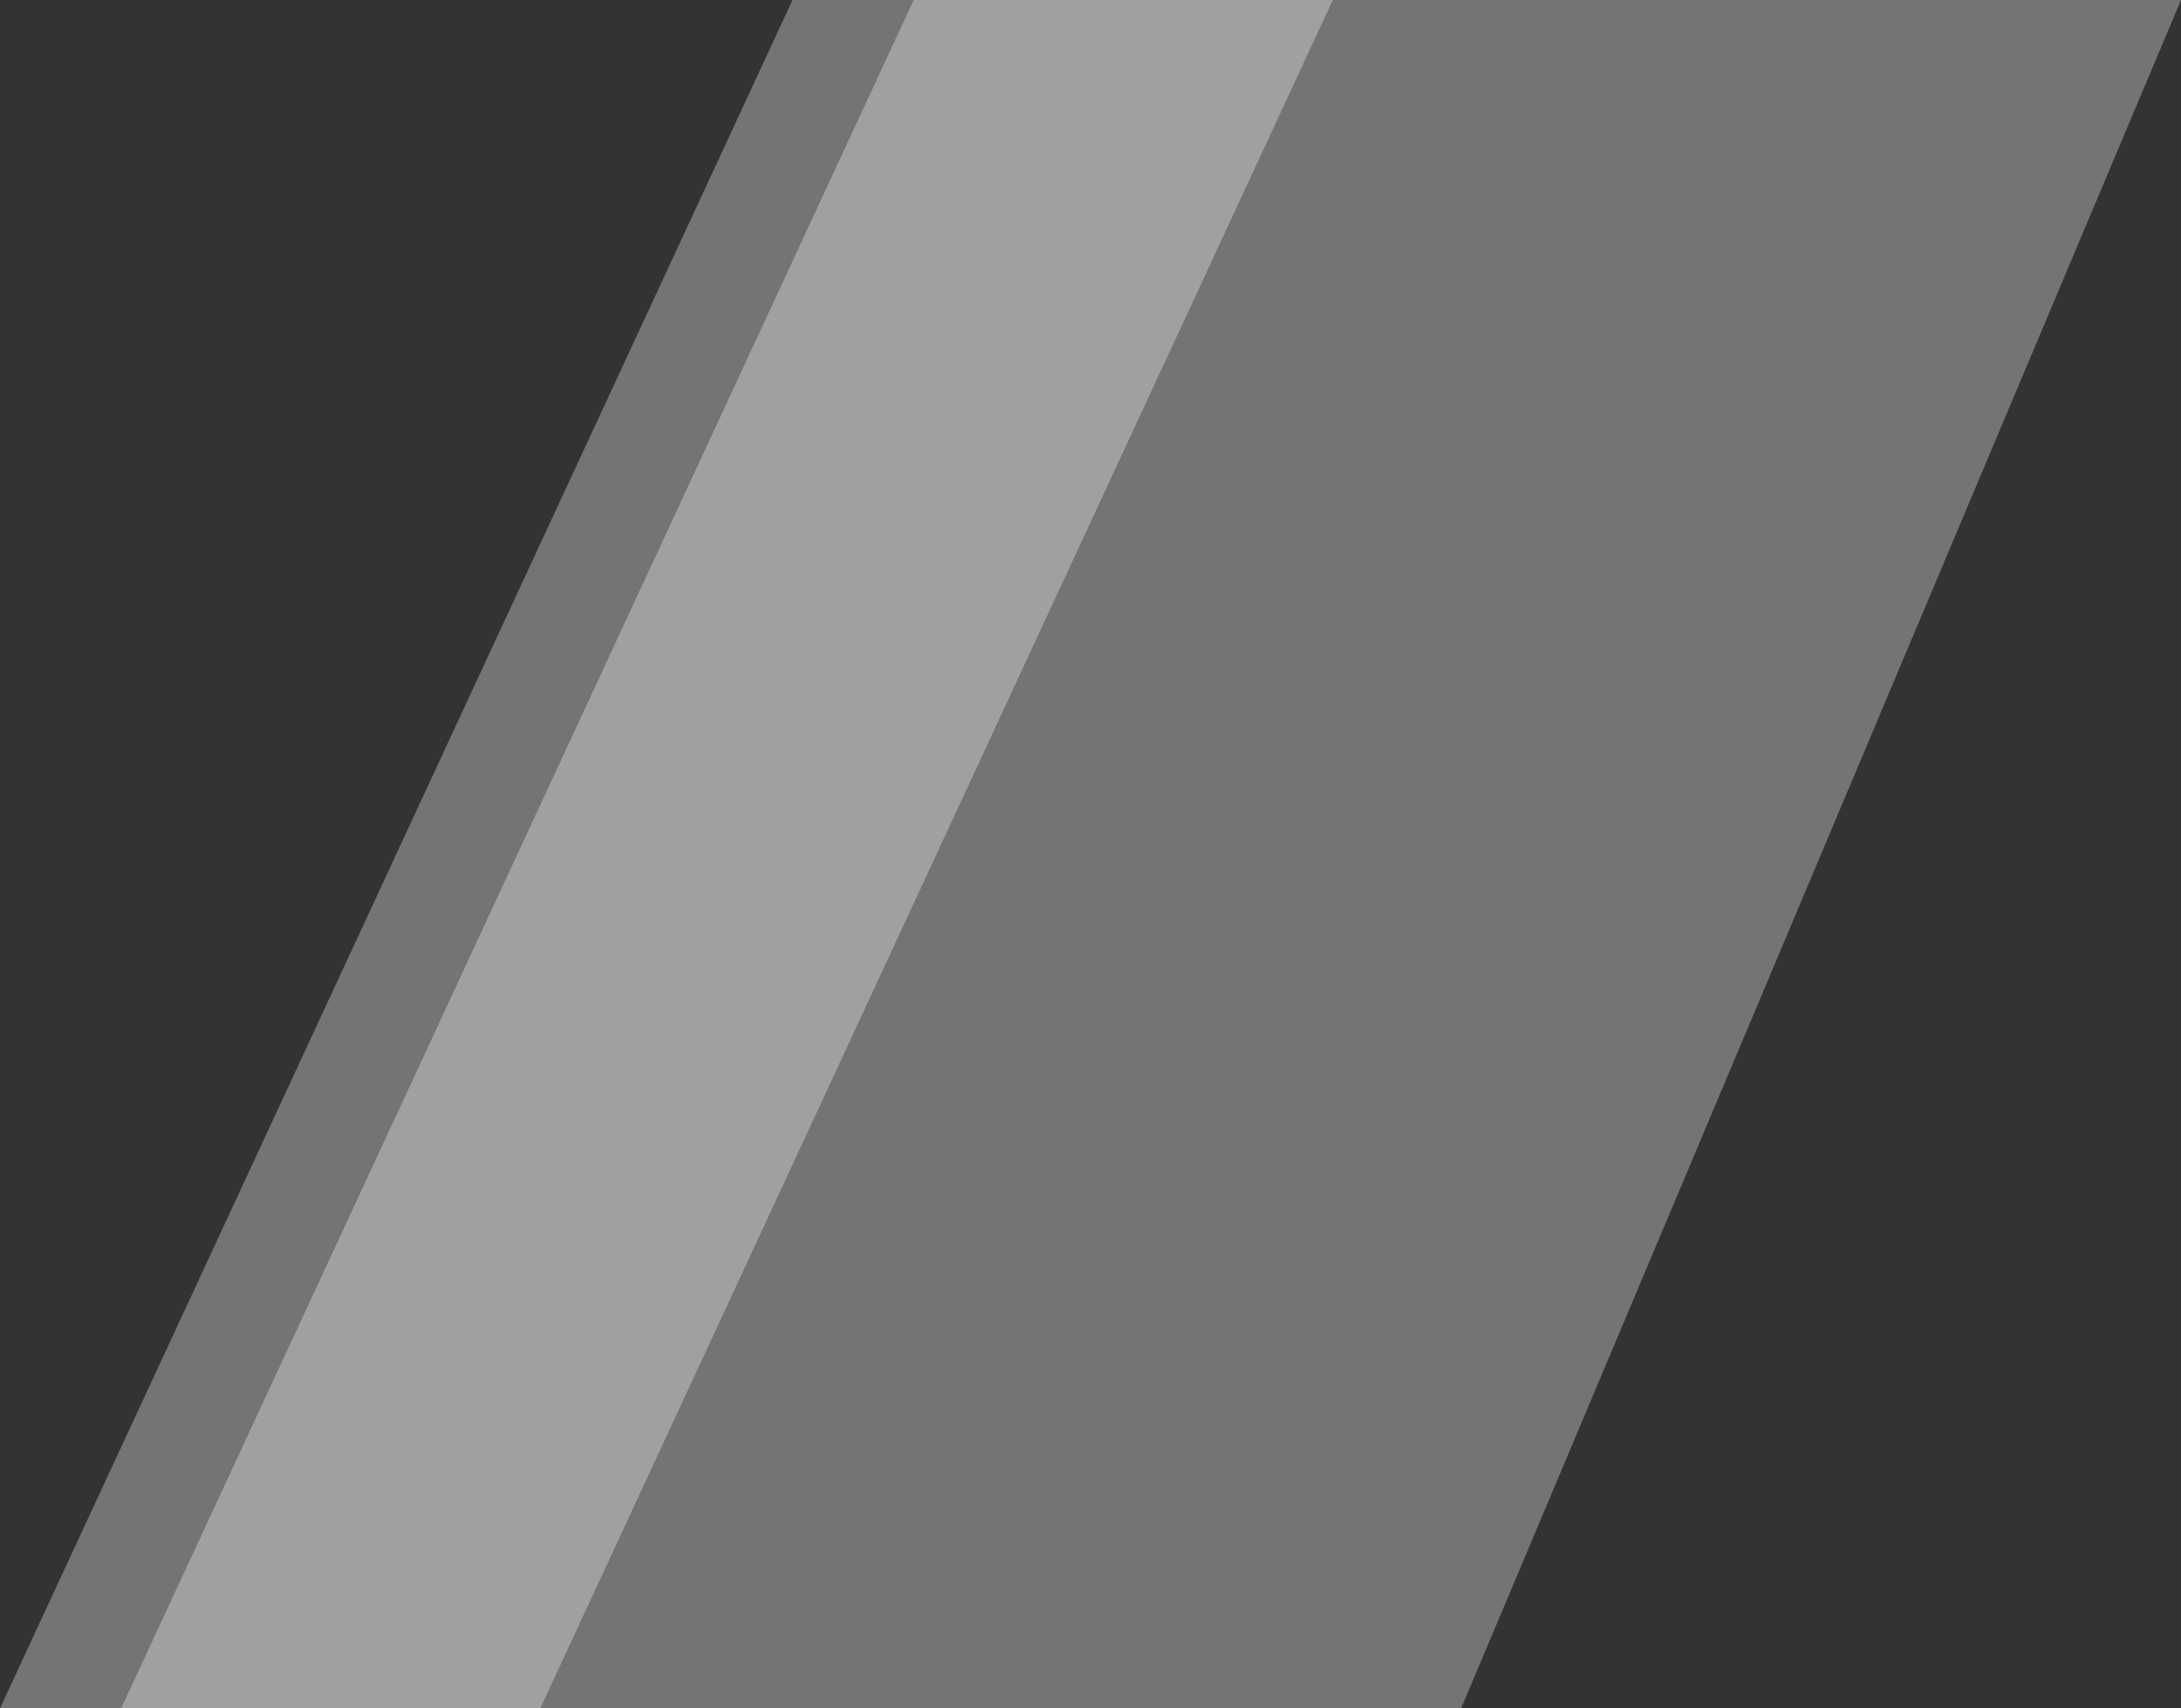 <svg width="180" height="141" viewBox="0 0 180 141" fill="none" xmlns="http://www.w3.org/2000/svg">
<rect x="0" y="0" width="180" height="141" fill="#333333" stroke="none"/>
<g id="Group 1">
<path id="Rectangle 4721" d="M65.409 0H110L44.591 141H0L65.409 0Z" fill="white" fill-opacity="0.32"/>
<path id="Rectangle 4720" d="M131.409 0H180L120.591 141H10L75.409 0Z" fill="white" fill-opacity="0.32"/>
</g>
</svg>
